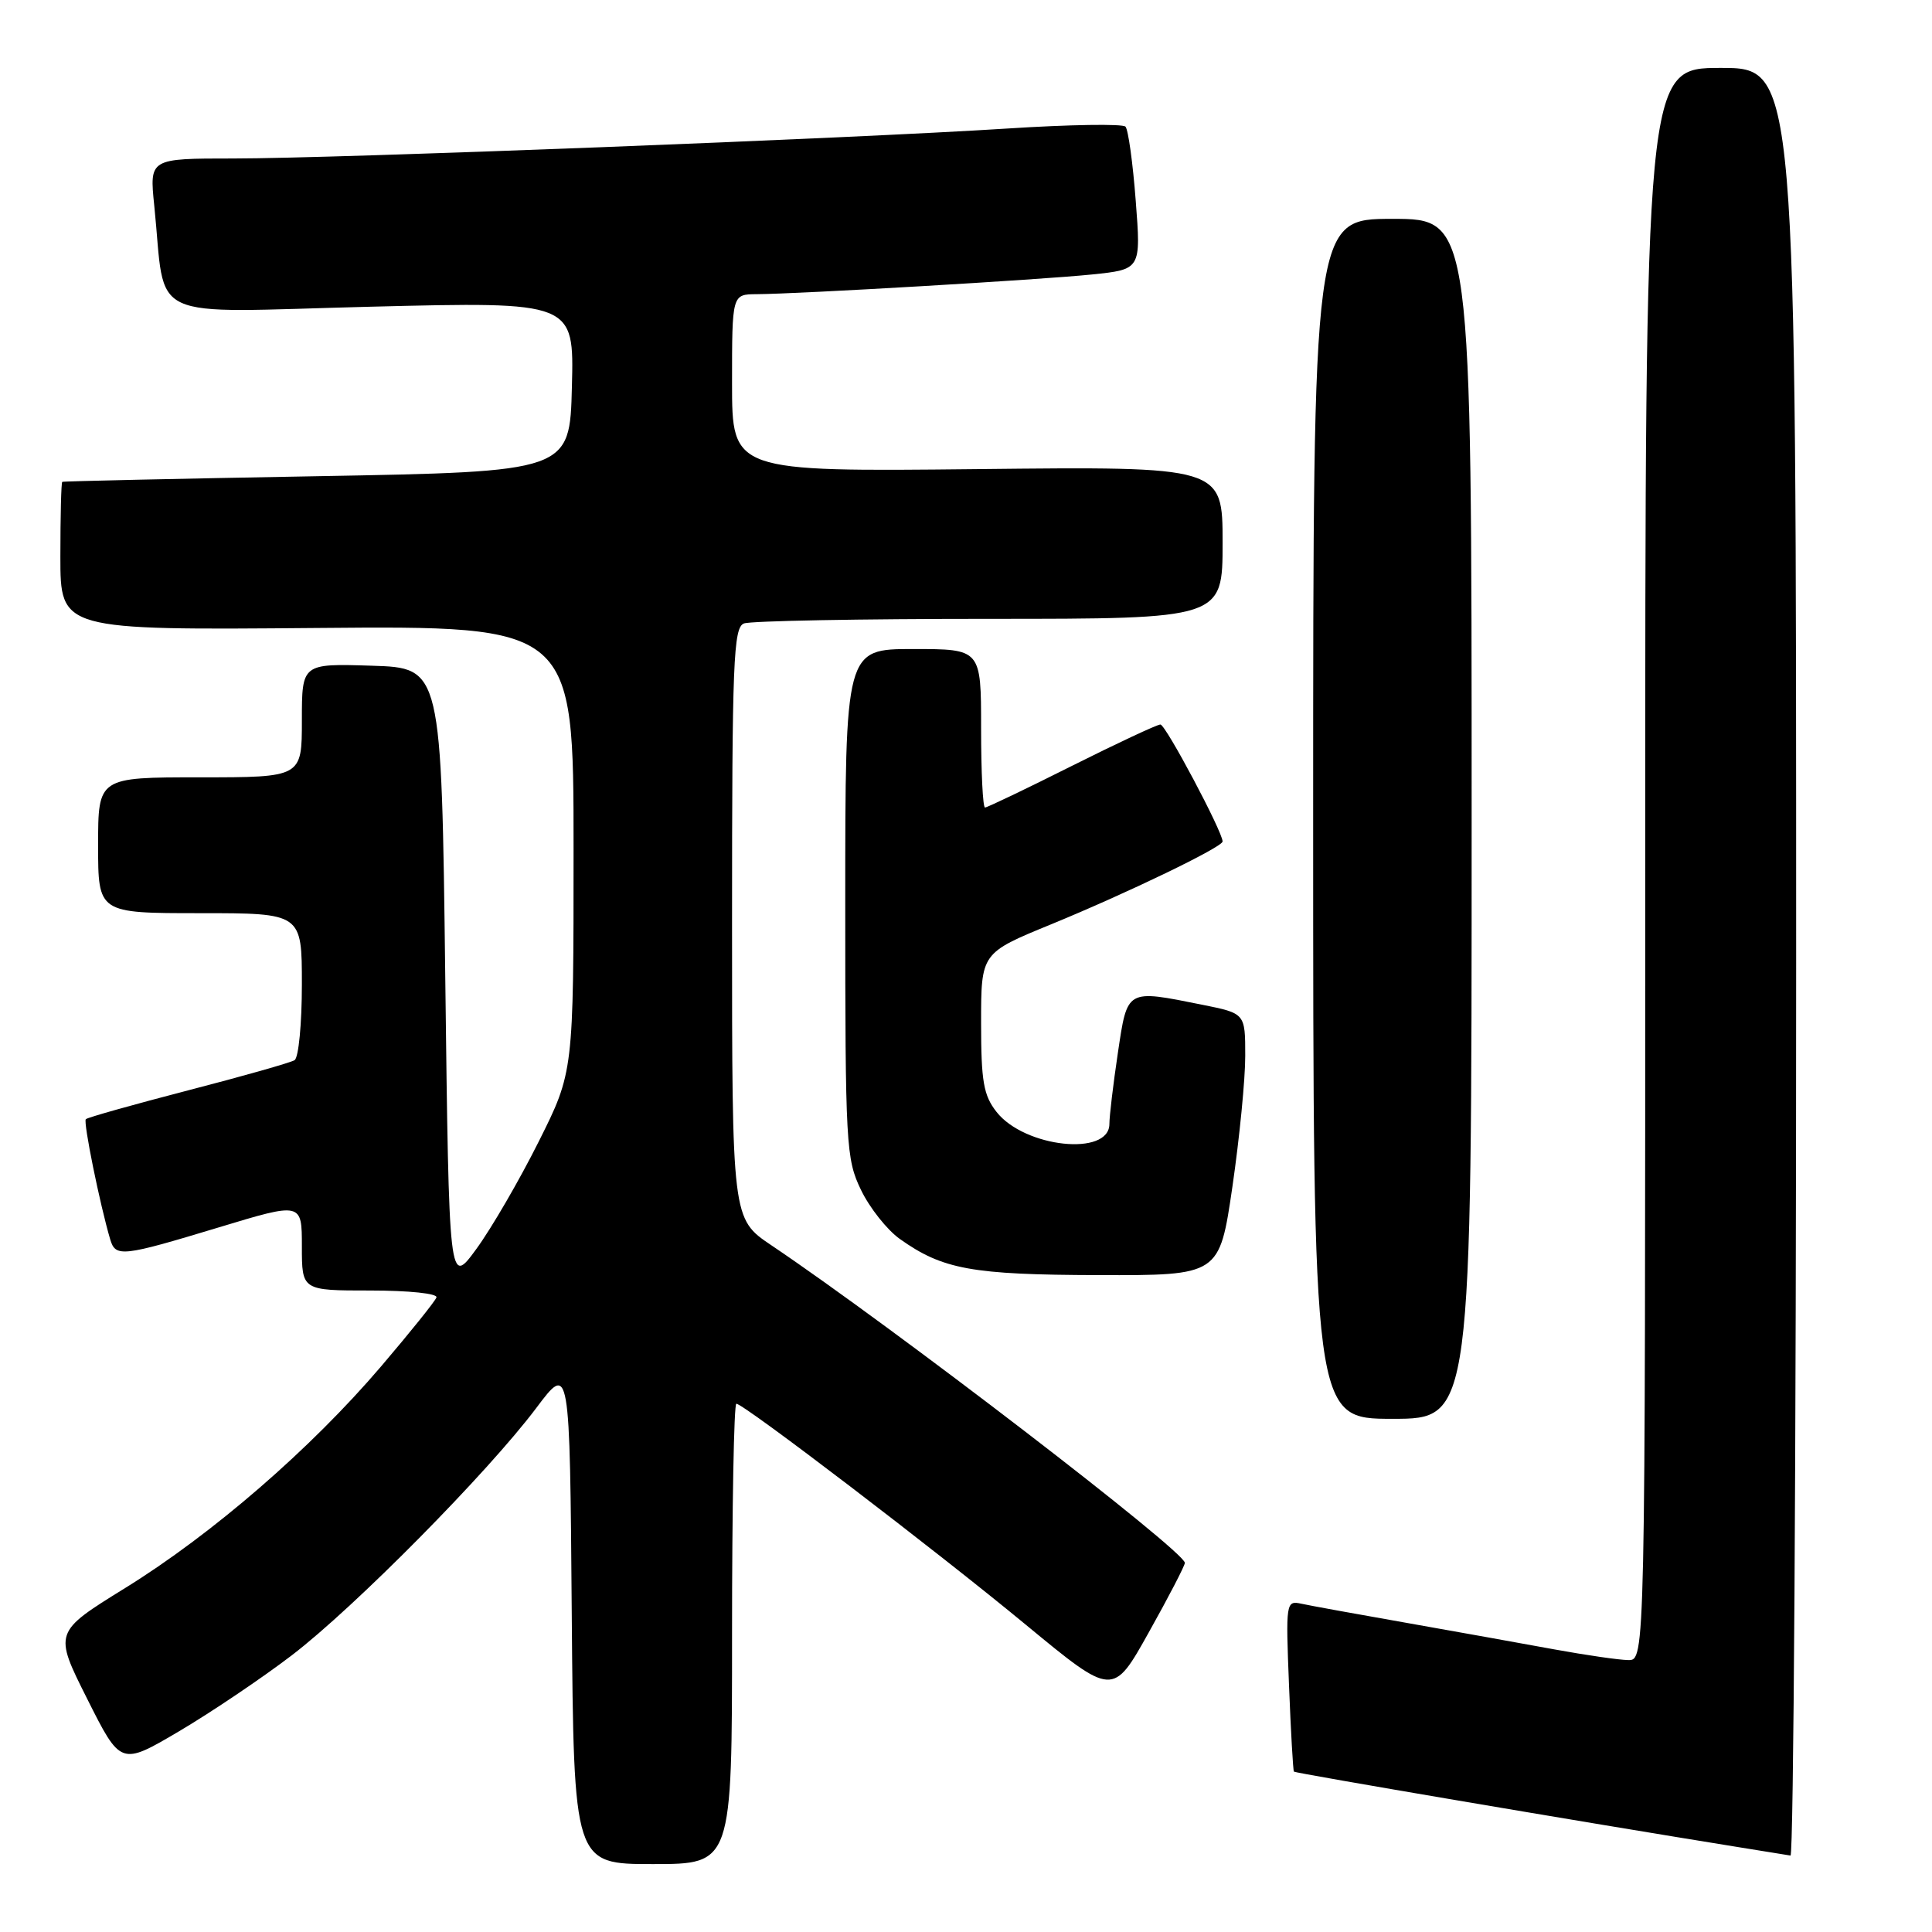 <?xml version="1.0" encoding="UTF-8" standalone="no"?>
<!DOCTYPE svg PUBLIC "-//W3C//DTD SVG 1.1//EN" "http://www.w3.org/Graphics/SVG/1.1/DTD/svg11.dtd" >
<svg xmlns="http://www.w3.org/2000/svg" xmlns:xlink="http://www.w3.org/1999/xlink" version="1.1" viewBox="0 0 256 256">
 <g >
 <path fill="currentColor"
d=" M 97.00 216.50 C 97.00 199.72 97.25 186.00 97.57 186.00 C 98.54 186.00 123.99 205.42 135.98 215.33 C 147.47 224.81 147.47 224.81 152.23 216.28 C 154.86 211.59 157.00 207.45 157.00 207.09 C 157.00 205.56 118.42 175.92 102.20 165.00 C 97.00 161.50 97.00 161.50 97.00 122.36 C 97.00 87.59 97.18 83.15 98.58 82.61 C 99.45 82.27 114.08 82.00 131.08 82.00 C 162.00 82.00 162.00 82.00 162.00 71.91 C 162.00 61.81 162.00 61.81 129.50 62.16 C 97.00 62.50 97.00 62.50 97.00 50.75 C 97.00 39.00 97.00 39.00 100.25 38.98 C 105.87 38.95 137.89 37.07 144.69 36.37 C 151.19 35.70 151.19 35.70 150.49 26.60 C 150.11 21.60 149.50 17.18 149.13 16.78 C 148.76 16.39 141.72 16.50 133.48 17.03 C 112.95 18.35 44.49 21.00 30.90 21.00 C 19.80 21.00 19.80 21.00 20.44 27.25 C 22.05 42.92 18.79 41.40 49.15 40.64 C 76.07 39.97 76.07 39.97 75.78 51.24 C 75.50 62.50 75.50 62.50 42.00 63.10 C 23.57 63.43 8.39 63.76 8.25 63.85 C 8.11 63.93 8.00 68.39 8.00 73.75 C 8.00 83.50 8.00 83.50 42.00 83.21 C 76.00 82.92 76.00 82.92 76.00 112.48 C 76.00 142.04 76.00 142.04 71.38 151.27 C 68.84 156.35 65.13 162.74 63.13 165.48 C 59.50 170.45 59.50 170.45 59.00 129.48 C 58.50 88.50 58.50 88.50 49.25 88.21 C 40.00 87.92 40.00 87.92 40.00 95.46 C 40.00 103.00 40.00 103.00 26.50 103.00 C 13.00 103.00 13.00 103.00 13.00 112.00 C 13.00 121.00 13.00 121.00 26.50 121.00 C 40.00 121.00 40.00 121.00 40.00 130.44 C 40.00 135.63 39.57 140.15 39.03 140.48 C 38.50 140.81 32.15 142.61 24.92 144.48 C 17.69 146.36 11.59 148.07 11.37 148.30 C 11.01 148.66 13.24 159.63 14.61 164.25 C 15.32 166.61 16.19 166.51 28.94 162.65 C 40.00 159.30 40.00 159.30 40.00 165.15 C 40.00 171.00 40.00 171.00 49.08 171.00 C 54.19 171.00 58.02 171.40 57.83 171.92 C 57.65 172.43 54.35 176.53 50.50 181.05 C 41.17 191.99 28.13 203.28 16.57 210.43 C 7.12 216.28 7.12 216.28 11.56 225.12 C 16.00 233.96 16.00 233.96 23.75 229.39 C 28.01 226.87 34.72 222.35 38.66 219.34 C 46.99 212.97 64.62 195.13 71.05 186.58 C 75.50 180.65 75.50 180.65 75.76 213.83 C 76.03 247.00 76.03 247.00 86.51 247.00 C 97.00 247.00 97.00 247.00 97.00 216.50 Z  M 238.00 127.50 C 238.00 9.00 238.00 9.00 228.00 9.00 C 218.00 9.00 218.00 9.00 218.00 114.50 C 218.00 220.00 218.00 220.00 215.75 219.97 C 214.51 219.95 210.12 219.31 206.00 218.56 C 201.88 217.80 193.10 216.23 186.50 215.06 C 179.90 213.90 173.57 212.75 172.43 212.50 C 170.40 212.06 170.36 212.33 170.80 223.28 C 171.04 229.45 171.34 234.61 171.45 234.75 C 171.63 234.96 209.84 241.45 230.50 244.78 C 233.80 245.31 236.84 245.80 237.25 245.87 C 237.66 245.94 238.00 192.68 238.00 127.50 Z  M 195.00 108.50 C 195.00 29.00 195.00 29.00 184.50 29.00 C 174.00 29.00 174.00 29.00 174.00 108.50 C 174.00 188.00 174.00 188.00 184.50 188.00 C 195.00 188.00 195.00 188.00 195.00 108.50 Z  M 163.30 157.25 C 164.24 150.79 165.01 142.97 165.00 139.89 C 165.00 134.28 165.00 134.28 159.33 133.14 C 149.18 131.10 149.40 130.98 148.12 139.54 C 147.50 143.69 147.00 147.91 147.00 148.93 C 147.00 153.26 135.77 152.07 132.05 147.34 C 130.32 145.14 130.00 143.30 130.00 135.51 C 130.00 126.28 130.00 126.28 139.25 122.49 C 149.43 118.31 162.00 112.24 162.00 111.50 C 162.00 110.21 154.45 96.00 153.76 96.00 C 153.33 96.00 148.03 98.48 142.00 101.50 C 135.97 104.53 130.80 107.00 130.52 107.00 C 130.23 107.00 130.00 102.28 130.00 96.50 C 130.00 86.00 130.00 86.00 121.00 86.00 C 112.00 86.00 112.00 86.00 112.00 119.68 C 112.00 151.79 112.10 153.57 114.09 157.68 C 115.23 160.05 117.54 162.96 119.22 164.16 C 124.91 168.21 128.76 168.91 145.54 168.96 C 161.58 169.00 161.58 169.00 163.30 157.25 Z "/>
</g>
</svg>